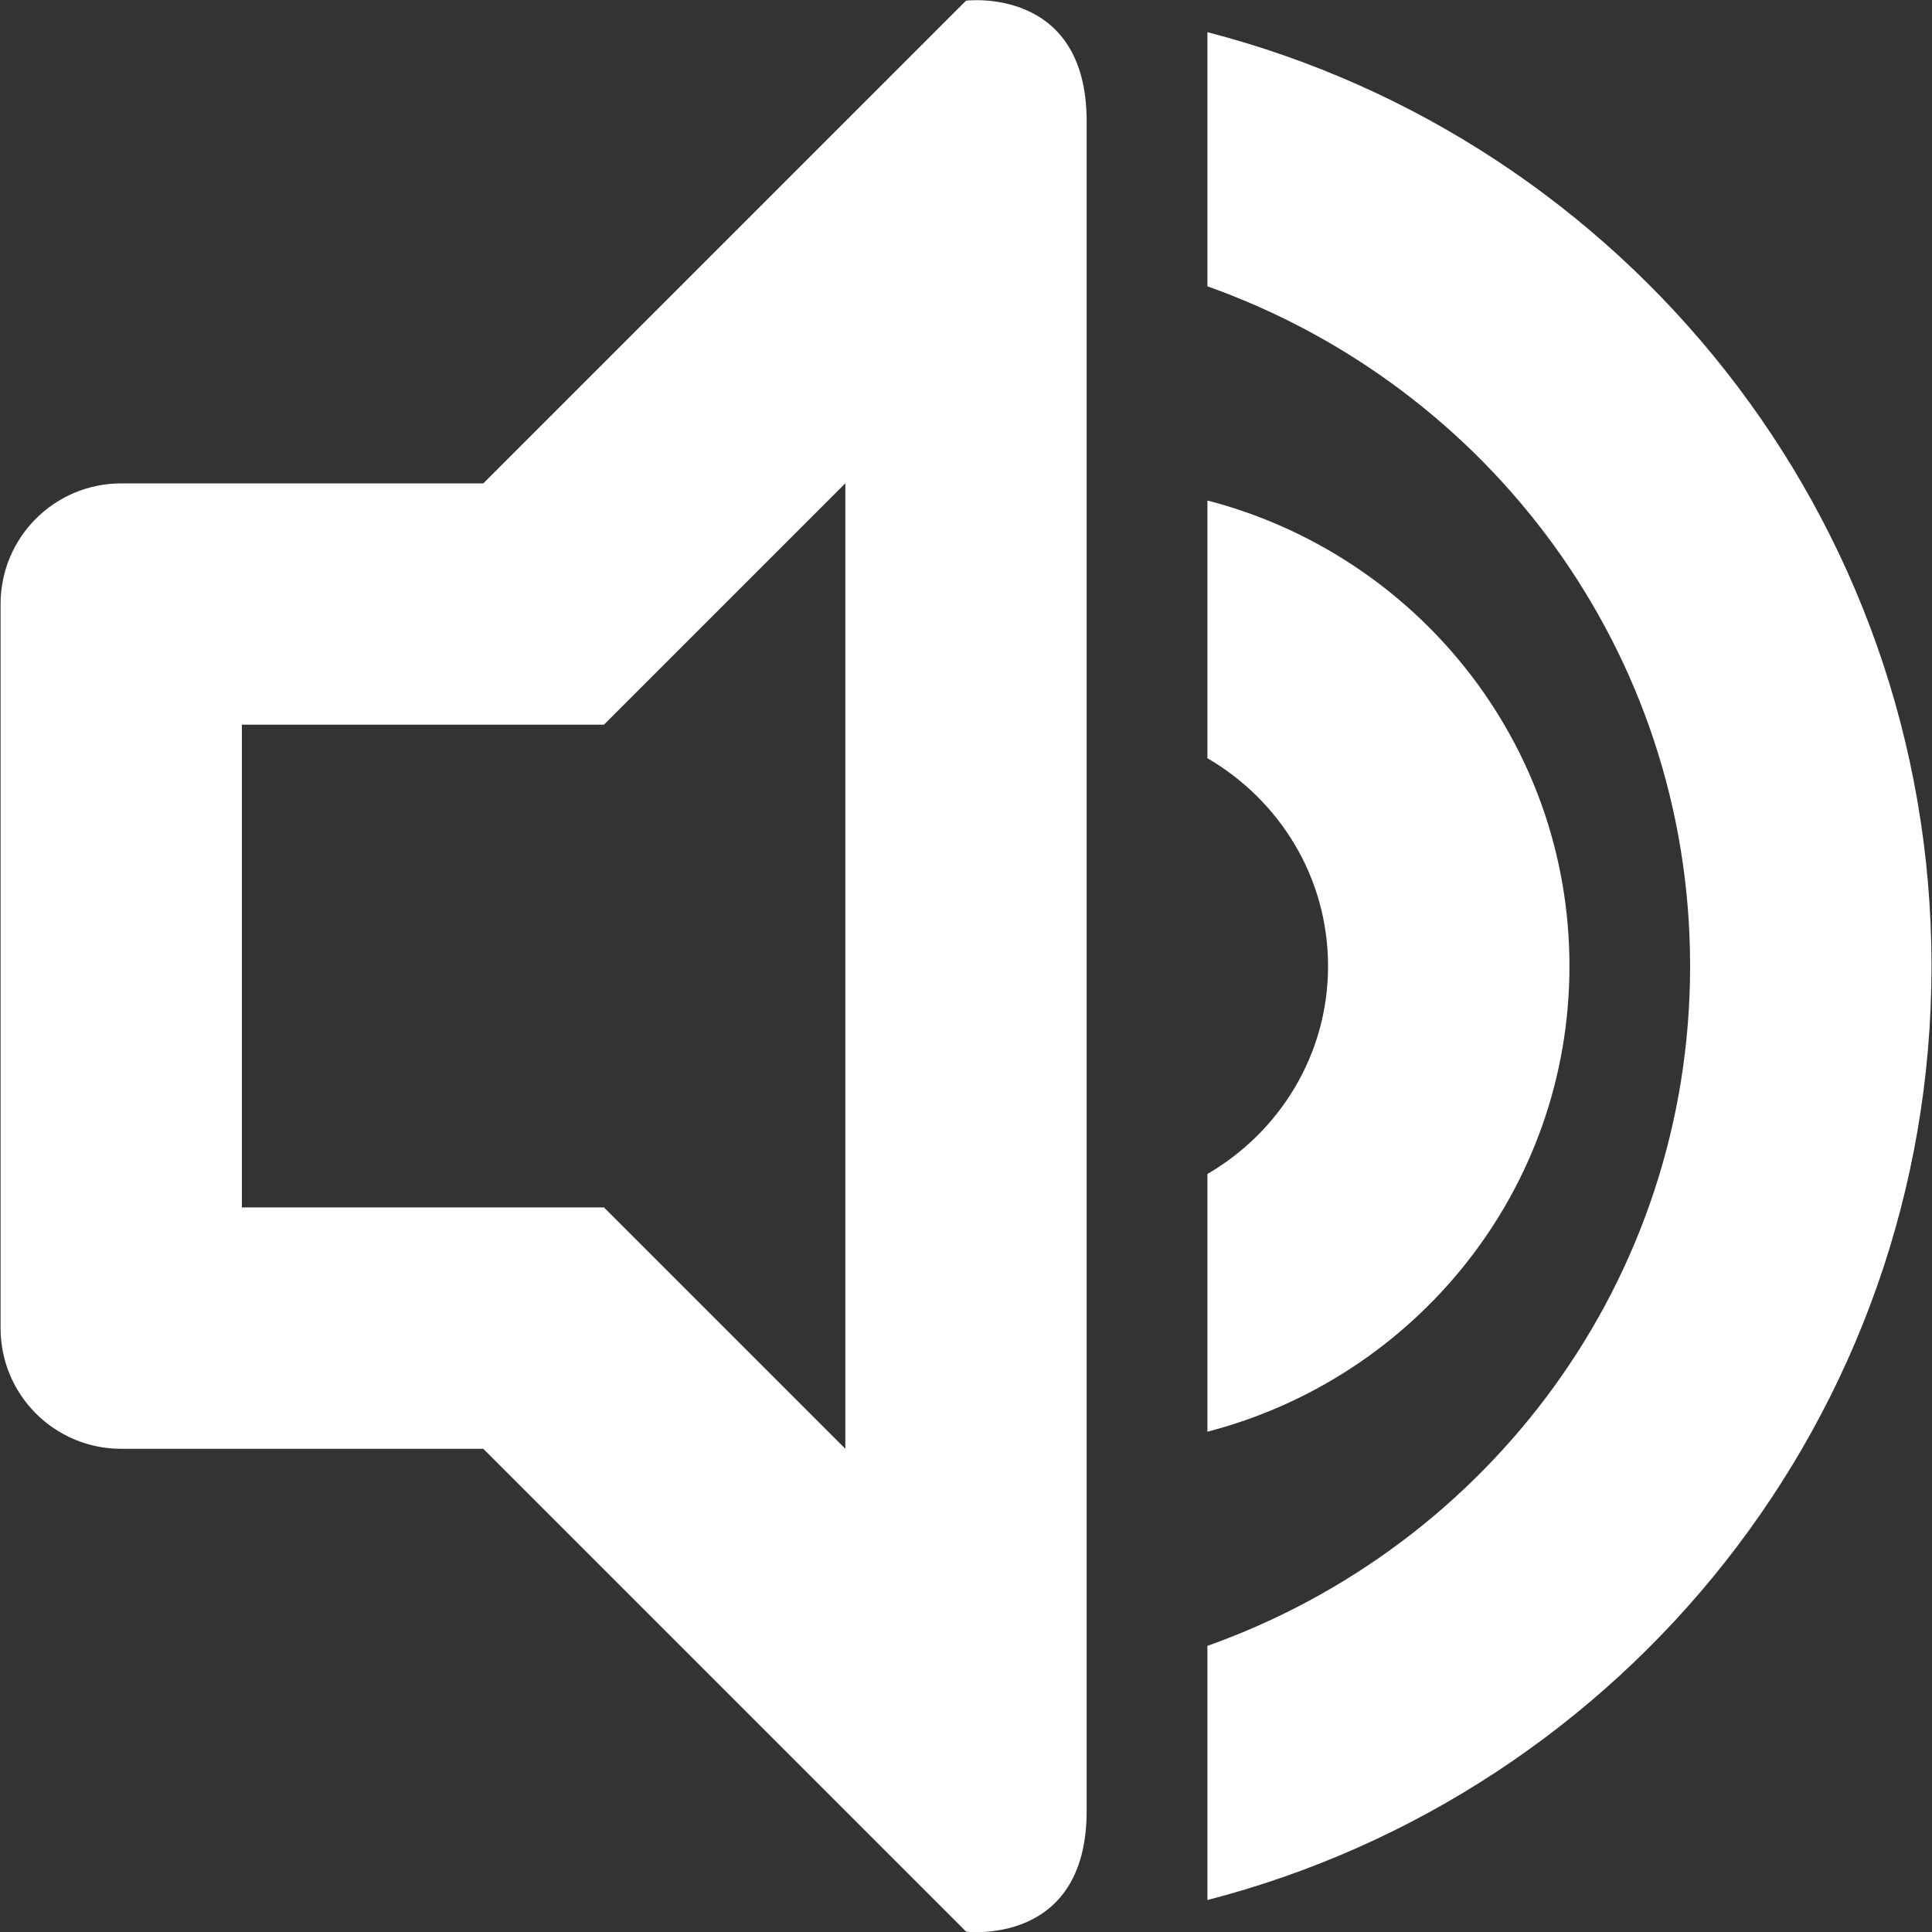 <?xml version="1.0" encoding="utf-8"?>
<!-- Generated by IcoMoon.io -->
<!DOCTYPE svg PUBLIC "-//W3C//DTD SVG 1.1//EN" "http://www.w3.org/Graphics/SVG/1.1/DTD/svg11.dtd">
<svg version="1.1" xmlns="http://www.w3.org/2000/svg" xmlns:xlink="http://www.w3.org/1999/xlink" width="20" height="20" viewBox="0 0 20 20">
	<rect x="0" y="0" width="20" height="20" fill="#333333" stroke="none"/>
	<path d="M12.499 19.668v-2.63c2.905-1.032 4.997-3.777 4.997-7.037 0-3.259-2.092-6.005-4.997-7.037v-2.631c4.308 1.113 7.496 5.012 7.496 9.668s-3.188 8.556-7.496 9.668zM10 19.995l-4.997-4.997h-3.748c-0.691 0-1.249-0.559-1.249-1.249v-7.496c0-0.691 0.559-1.249 1.249-1.249h3.748l4.997-4.997c0 0 1.249-0.156 1.249 1.249 0 2.848 0 14.924 0 17.491 0 1.406-1.249 1.249-1.249 1.249zM8.751 5.003l-2.499 2.499h-3.748v4.997h3.748l2.499 2.499v-9.995zM16.247 10c0 2.325-1.596 4.263-3.748 4.821v-2.668c0.744-0.433 1.249-1.23 1.249-2.152 0-0.922-0.505-1.719-1.249-2.152v-2.668c2.152 0.558 3.748 2.495 3.748 4.821z" fill="#ffffff" />
</svg>
